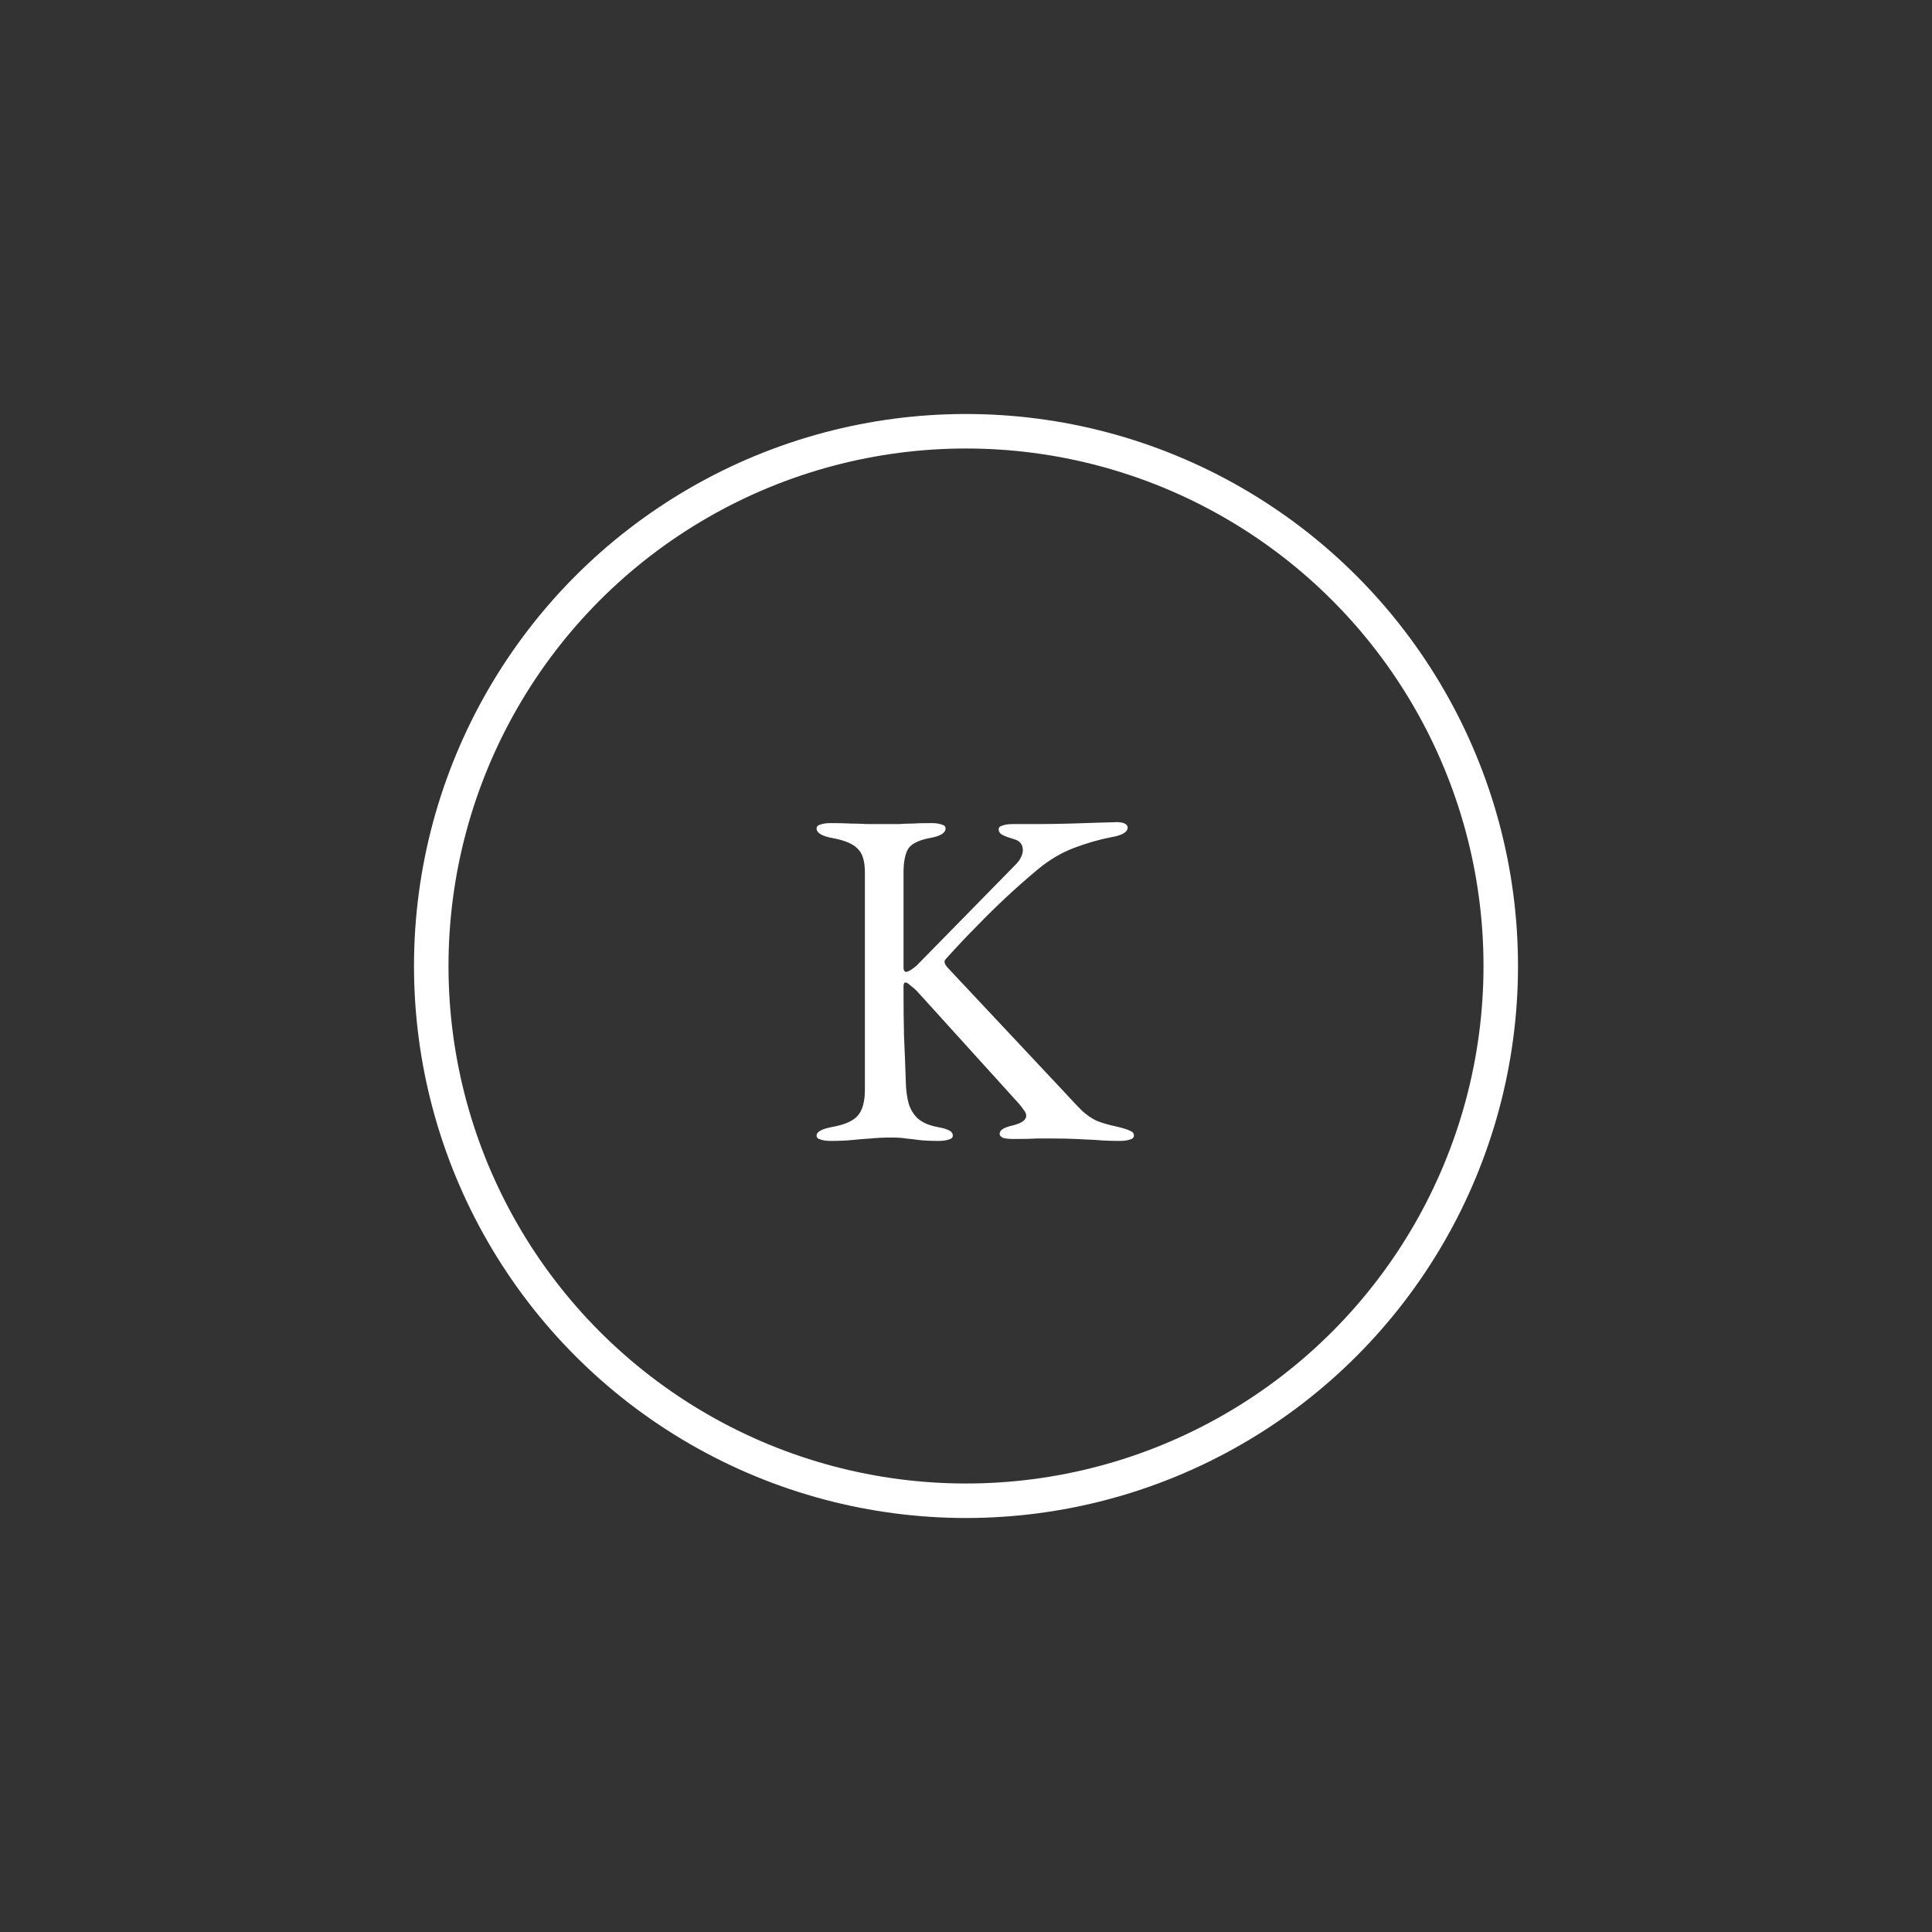 <svg width="84" height="84" viewBox="0 0 84 84" fill="none" xmlns="http://www.w3.org/2000/svg">
<rect x="0" y="0" width="84" height="84" fill="#333333" stroke="none"/>
<g>
<circle cx="42" cy="42" r="23.25" stroke="white" stroke-width="1.5"/>
<path d="M36.113 49.605C35.931 49.605 35.784 49.584 35.672 49.542C35.56 49.514 35.504 49.458 35.504 49.374C35.504 49.206 35.735 49.08 36.197 48.996C36.729 48.898 37.093 48.737 37.289 48.513C37.499 48.275 37.604 47.897 37.604 47.379V37.929C37.604 37.439 37.499 37.096 37.289 36.9C37.093 36.69 36.729 36.536 36.197 36.438C35.735 36.354 35.504 36.214 35.504 36.018C35.504 35.934 35.56 35.878 35.672 35.85C35.784 35.808 35.931 35.787 36.113 35.787C36.491 35.787 36.792 35.794 37.016 35.808C37.254 35.808 37.478 35.815 37.688 35.829C37.898 35.829 38.157 35.829 38.465 35.829C38.731 35.829 38.941 35.829 39.095 35.829C39.263 35.815 39.445 35.808 39.641 35.808C39.837 35.794 40.124 35.787 40.502 35.787C40.684 35.787 40.831 35.808 40.943 35.85C41.055 35.878 41.111 35.934 41.111 36.018C41.111 36.116 41.055 36.2 40.943 36.27C40.831 36.34 40.656 36.396 40.418 36.438C39.9 36.536 39.578 36.711 39.452 36.963C39.34 37.201 39.284 37.523 39.284 37.929V41.856C39.284 41.912 39.284 41.996 39.284 42.108C39.298 42.206 39.333 42.255 39.389 42.255C39.459 42.255 39.55 42.213 39.662 42.129C39.788 42.045 39.886 41.961 39.956 41.877L44.156 37.593C44.268 37.481 44.345 37.376 44.387 37.278C44.443 37.166 44.471 37.061 44.471 36.963C44.471 36.711 44.338 36.55 44.072 36.48C43.834 36.41 43.666 36.347 43.568 36.291C43.47 36.235 43.421 36.158 43.421 36.06C43.421 35.976 43.477 35.92 43.589 35.892C43.701 35.85 43.848 35.829 44.03 35.829H45.164C45.57 35.829 46.018 35.822 46.508 35.808C46.998 35.794 47.439 35.78 47.831 35.766C48.237 35.752 48.482 35.745 48.566 35.745C48.706 35.745 48.818 35.766 48.902 35.808C48.986 35.85 49.028 35.906 49.028 35.976C49.028 36.074 48.972 36.158 48.86 36.228C48.748 36.298 48.573 36.354 48.335 36.396C47.817 36.494 47.278 36.648 46.718 36.858C46.158 37.068 45.633 37.376 45.143 37.782C44.639 38.202 44.17 38.615 43.736 39.021C43.316 39.413 42.896 39.826 42.476 40.26C42.056 40.68 41.601 41.163 41.111 41.709C41.027 41.793 41.062 41.919 41.216 42.087L46.298 47.505C46.606 47.841 46.851 48.1 47.033 48.282C47.229 48.464 47.439 48.611 47.663 48.723C47.901 48.821 48.216 48.912 48.608 48.996C48.846 49.052 49.021 49.108 49.133 49.164C49.245 49.206 49.301 49.276 49.301 49.374C49.301 49.458 49.245 49.514 49.133 49.542C49.021 49.584 48.874 49.605 48.692 49.605C48.286 49.605 47.936 49.591 47.642 49.563C47.348 49.549 47.061 49.535 46.781 49.521C46.501 49.507 46.165 49.5 45.773 49.5C45.507 49.5 45.276 49.5 45.08 49.5C44.884 49.514 44.548 49.521 44.072 49.521C43.89 49.521 43.743 49.507 43.631 49.479C43.519 49.437 43.463 49.374 43.463 49.29C43.463 49.136 43.652 49.017 44.03 48.933C44.422 48.835 44.618 48.695 44.618 48.513C44.618 48.429 44.583 48.345 44.513 48.261C44.457 48.177 44.387 48.086 44.303 47.988L39.851 43.074C39.767 42.99 39.676 42.913 39.578 42.843C39.494 42.759 39.424 42.717 39.368 42.717C39.312 42.717 39.284 42.773 39.284 42.885C39.284 42.997 39.284 43.088 39.284 43.158C39.284 43.816 39.291 44.446 39.305 45.048C39.333 45.636 39.361 46.35 39.389 47.19C39.403 47.484 39.445 47.757 39.515 48.009C39.599 48.261 39.732 48.471 39.914 48.639C40.11 48.807 40.383 48.926 40.733 48.996C40.971 49.038 41.146 49.087 41.258 49.143C41.37 49.199 41.426 49.276 41.426 49.374C41.426 49.458 41.37 49.514 41.258 49.542C41.146 49.584 40.999 49.605 40.817 49.605C40.439 49.605 40.145 49.591 39.935 49.563C39.739 49.535 39.557 49.514 39.389 49.5C39.235 49.472 39.025 49.458 38.759 49.458C38.423 49.458 38.122 49.472 37.856 49.5C37.604 49.514 37.345 49.535 37.079 49.563C36.813 49.591 36.491 49.605 36.113 49.605Z" fill="white"/>
</g>
</svg>
